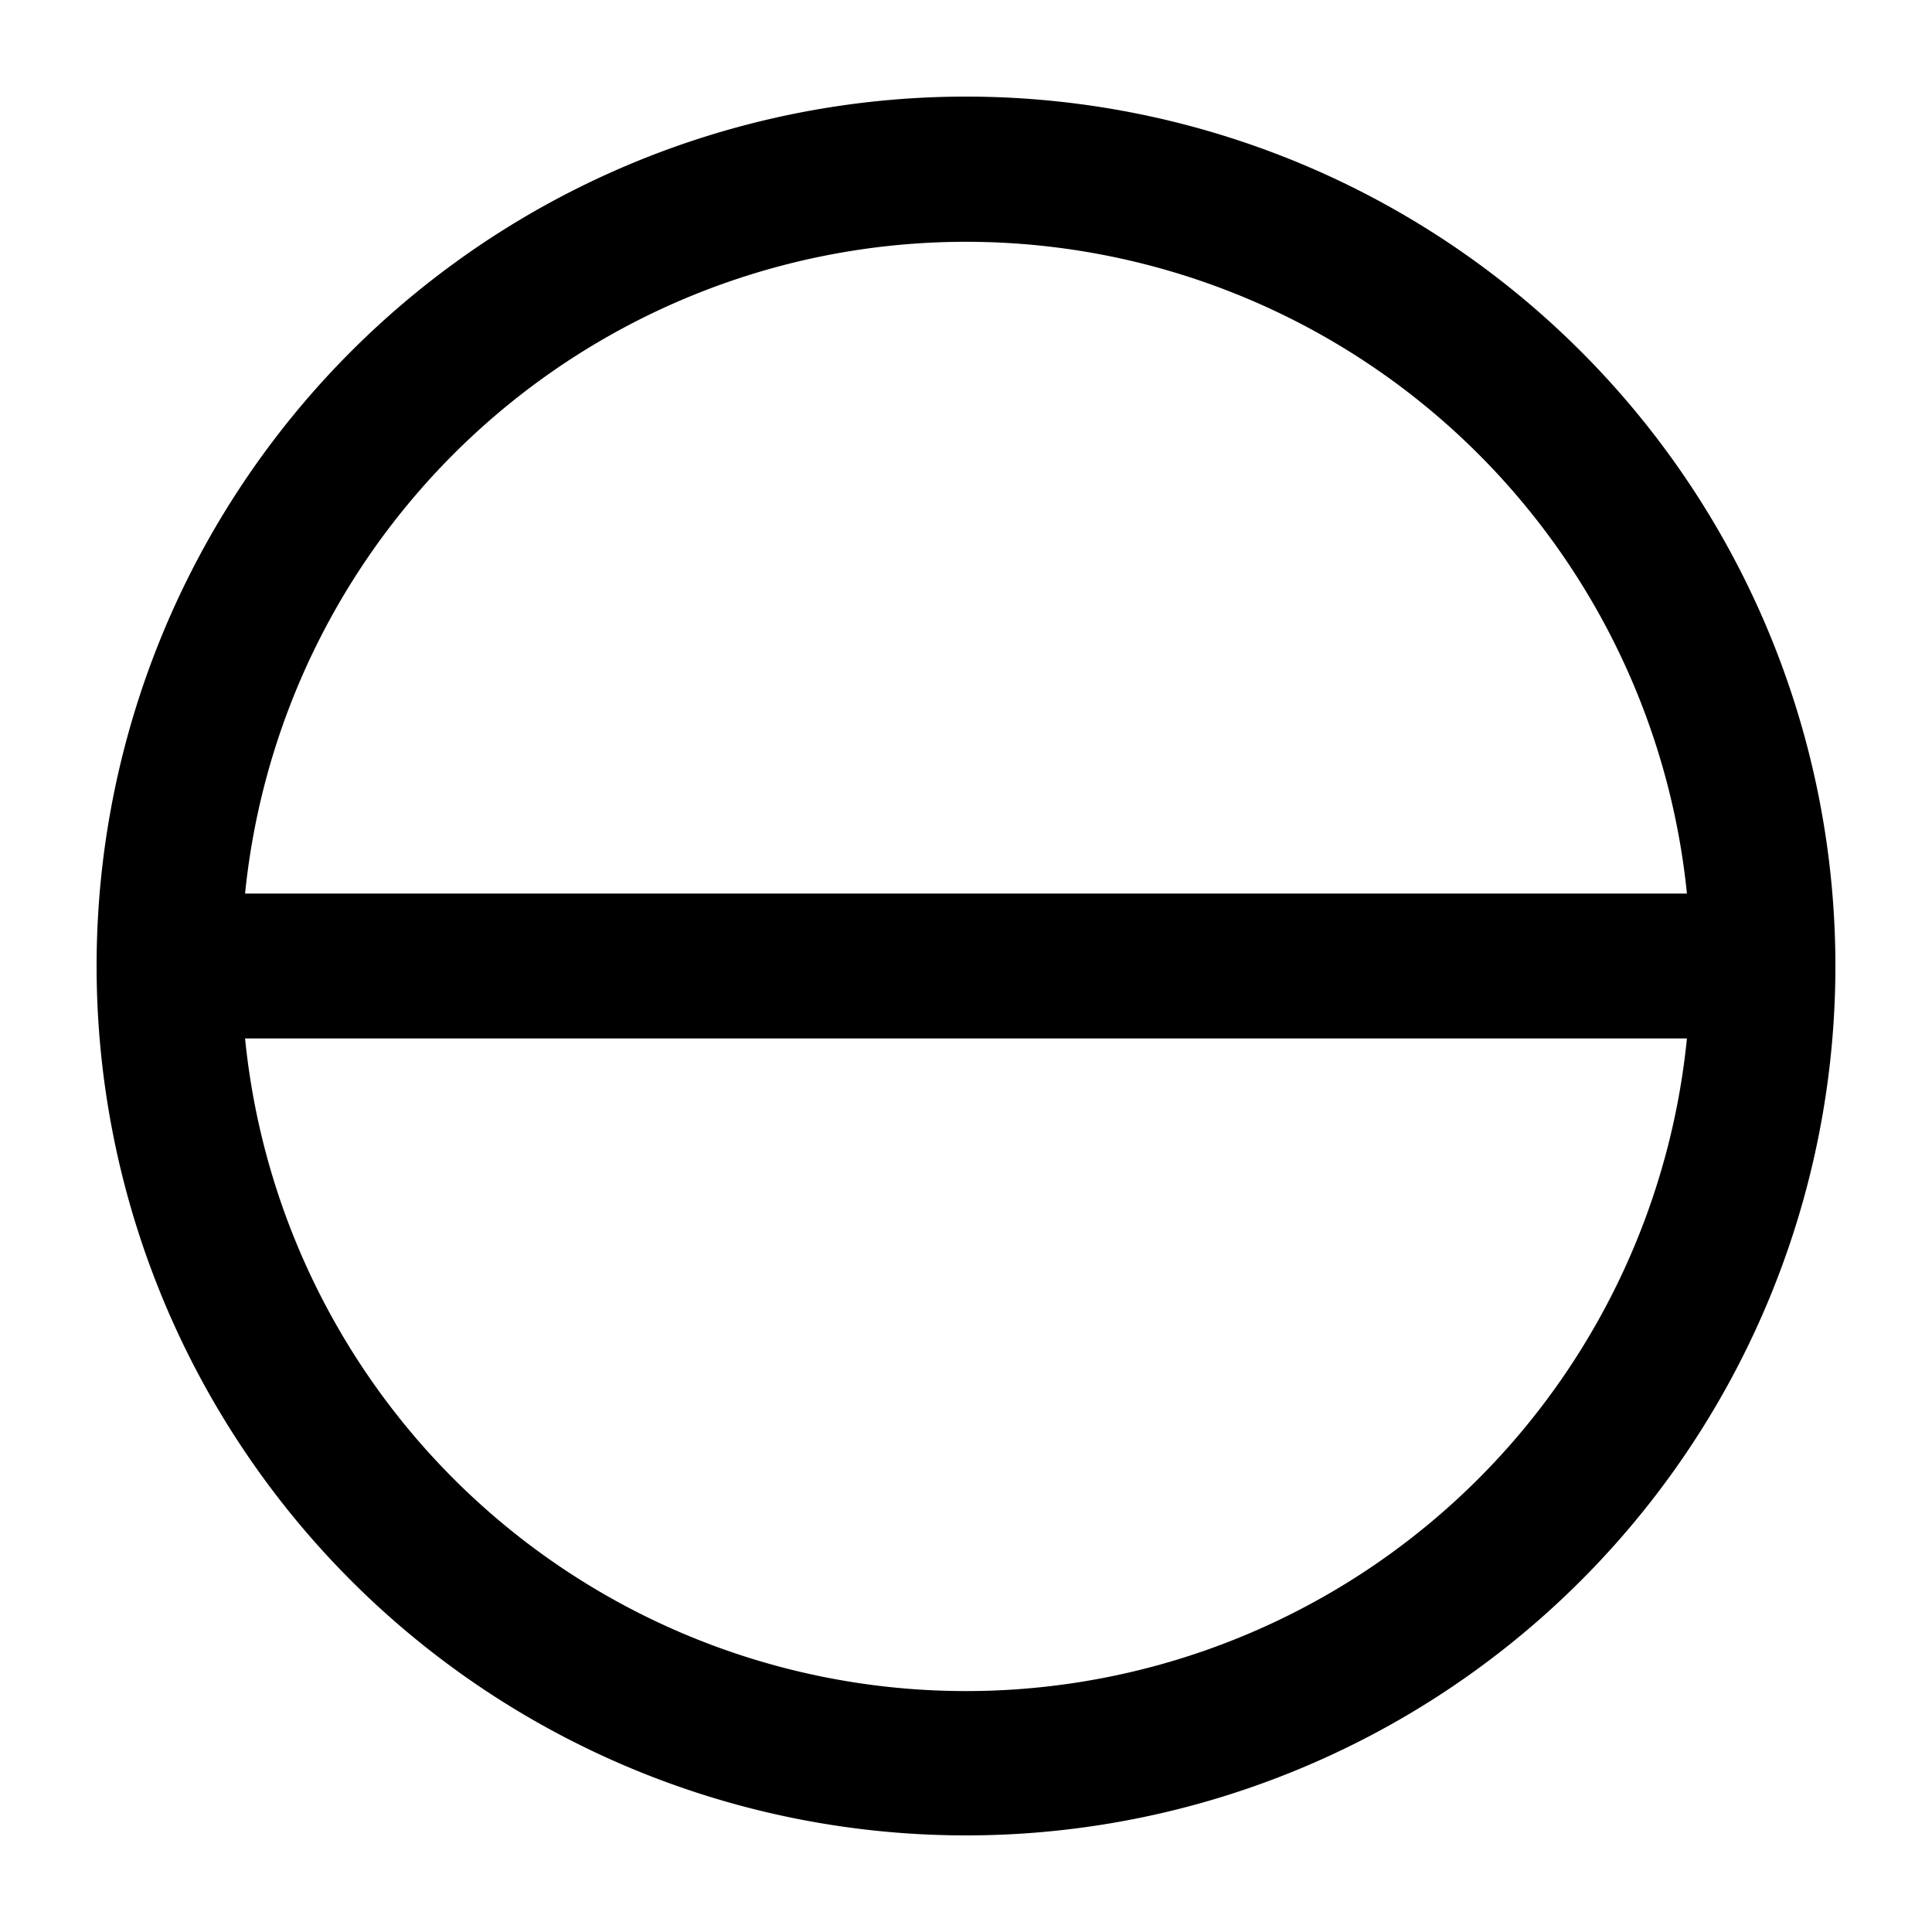 <svg xmlns="http://www.w3.org/2000/svg" width="20" height="20" fill="currentColor">
  <path fill-rule="evenodd" d="M2.537 9.25h14.926a7.501 7.501 0 0 0-14.926 0Zm14.926 1.5H2.537a7.5 7.5 0 0 0 14.926 0ZM1 10a9 9 0 1 1 18 0 9 9 0 0 1-18 0Z" clip-rule="evenodd"/>
</svg>
